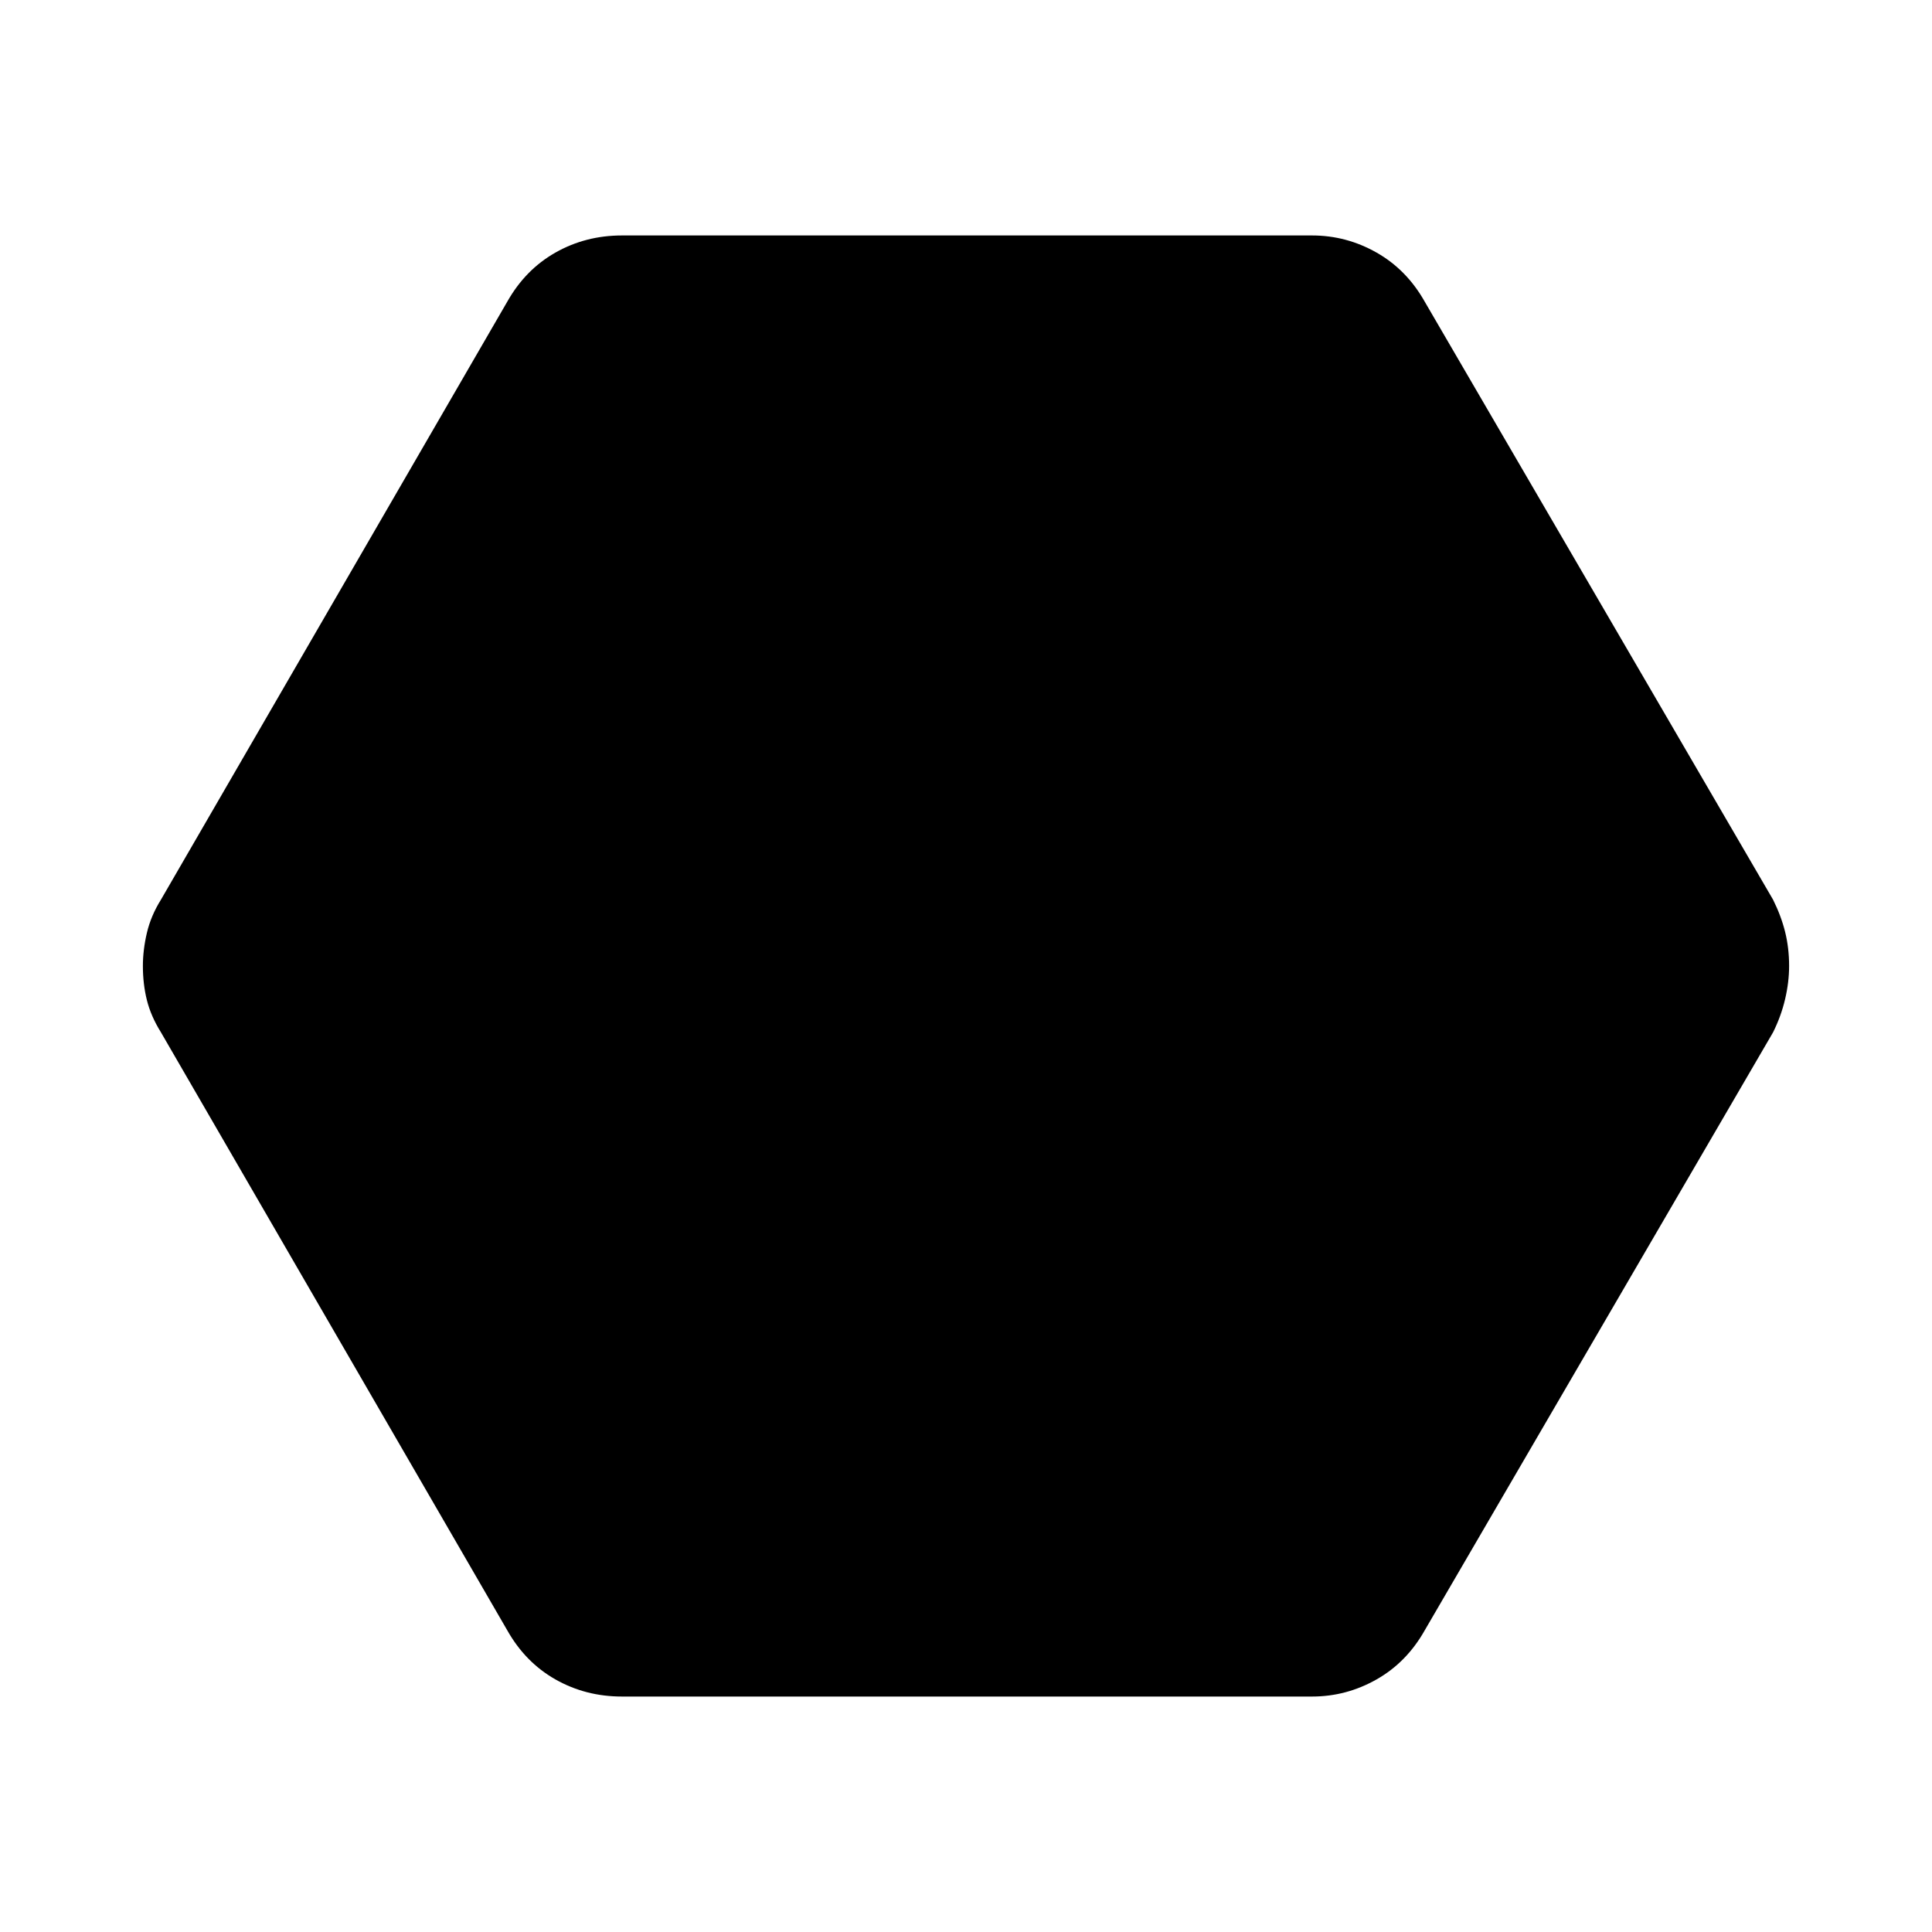 <svg xmlns="http://www.w3.org/2000/svg" height="48" width="48"><path d="M15.45 42.15q-.9 0-1.65-.425-.75-.425-1.2-1.225L4 25.65q-.25-.4-.35-.8-.1-.4-.1-.85 0-.4.1-.825.1-.425.35-.825L12.6 7.5q.45-.8 1.2-1.225.75-.425 1.65-.425H32.6q.85 0 1.6.425.75.425 1.2 1.225l8.65 14.85q.2.4.3.8.1.4.1.85 0 .4-.1.825-.1.425-.3.825L35.4 40.5q-.45.8-1.2 1.225-.75.425-1.6.425Z"/></svg>